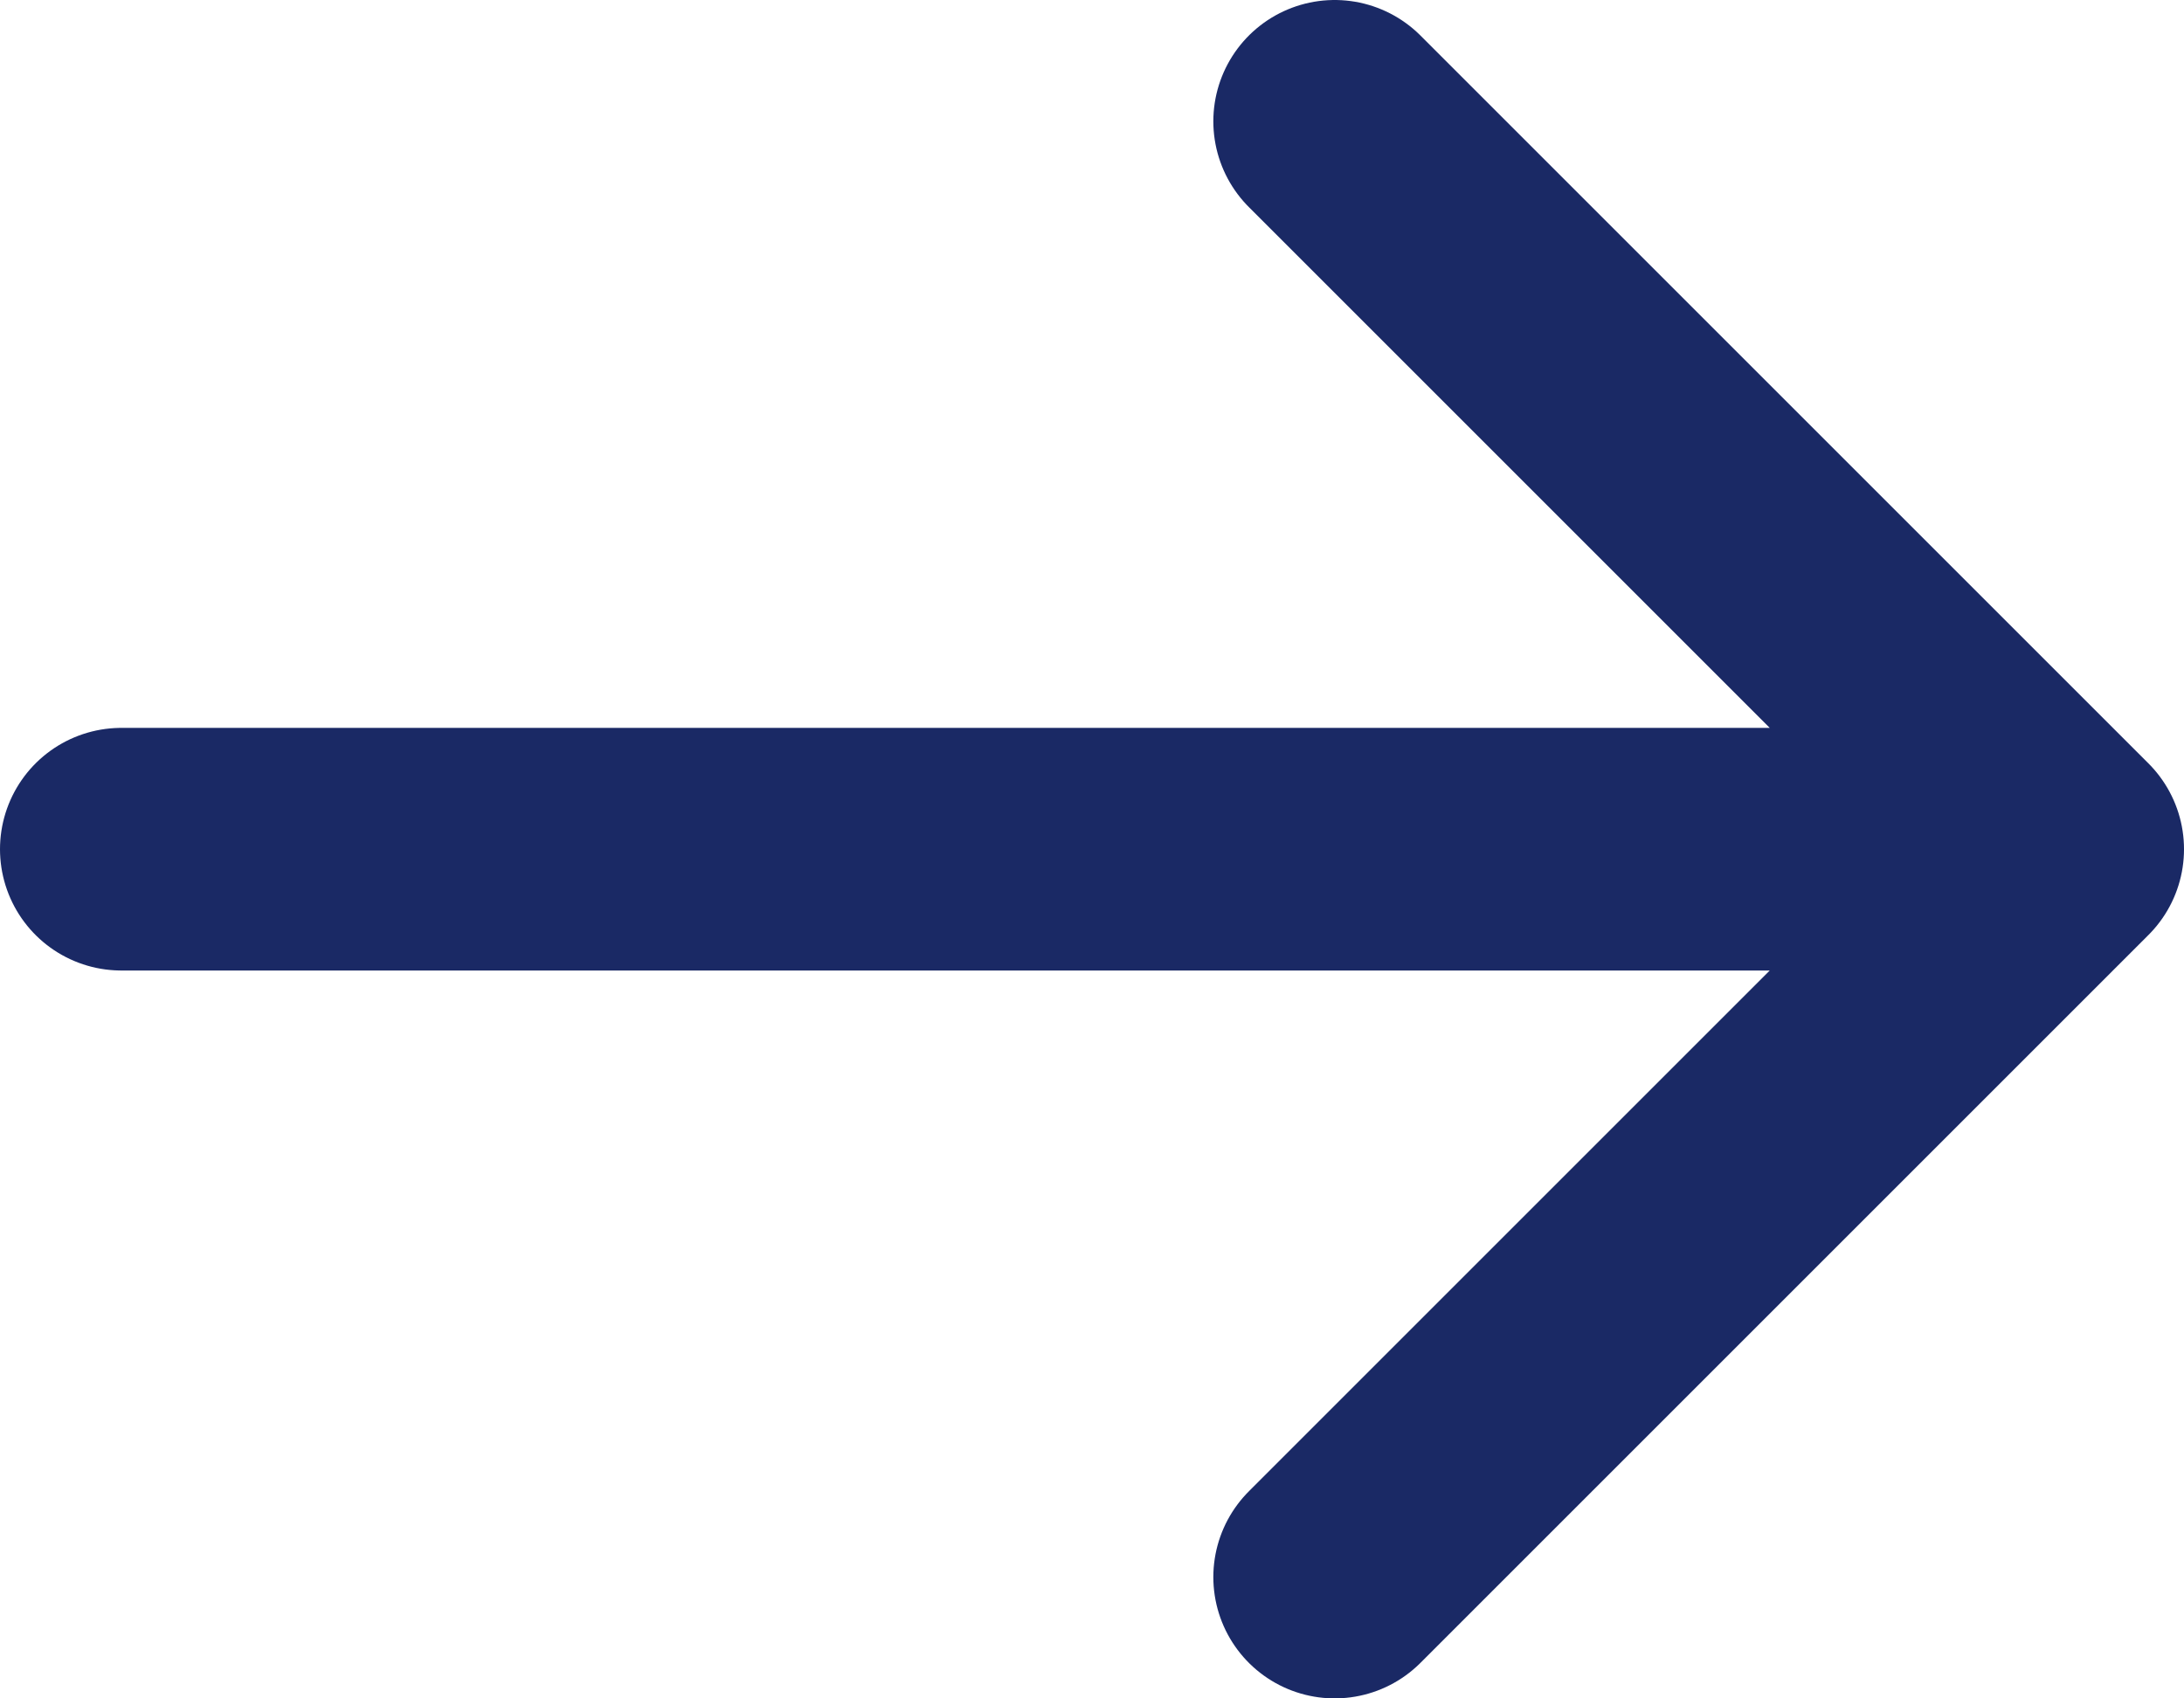 <svg xmlns="http://www.w3.org/2000/svg" width="18" height="14" id="arrow"><g fill="none" fill-rule="evenodd" stroke="#1a2965" stroke-linecap="round" stroke-linejoin="round" stroke-width="2"><path d="M1 7h16M11 1l6 6-6 6"></path></g></svg>
